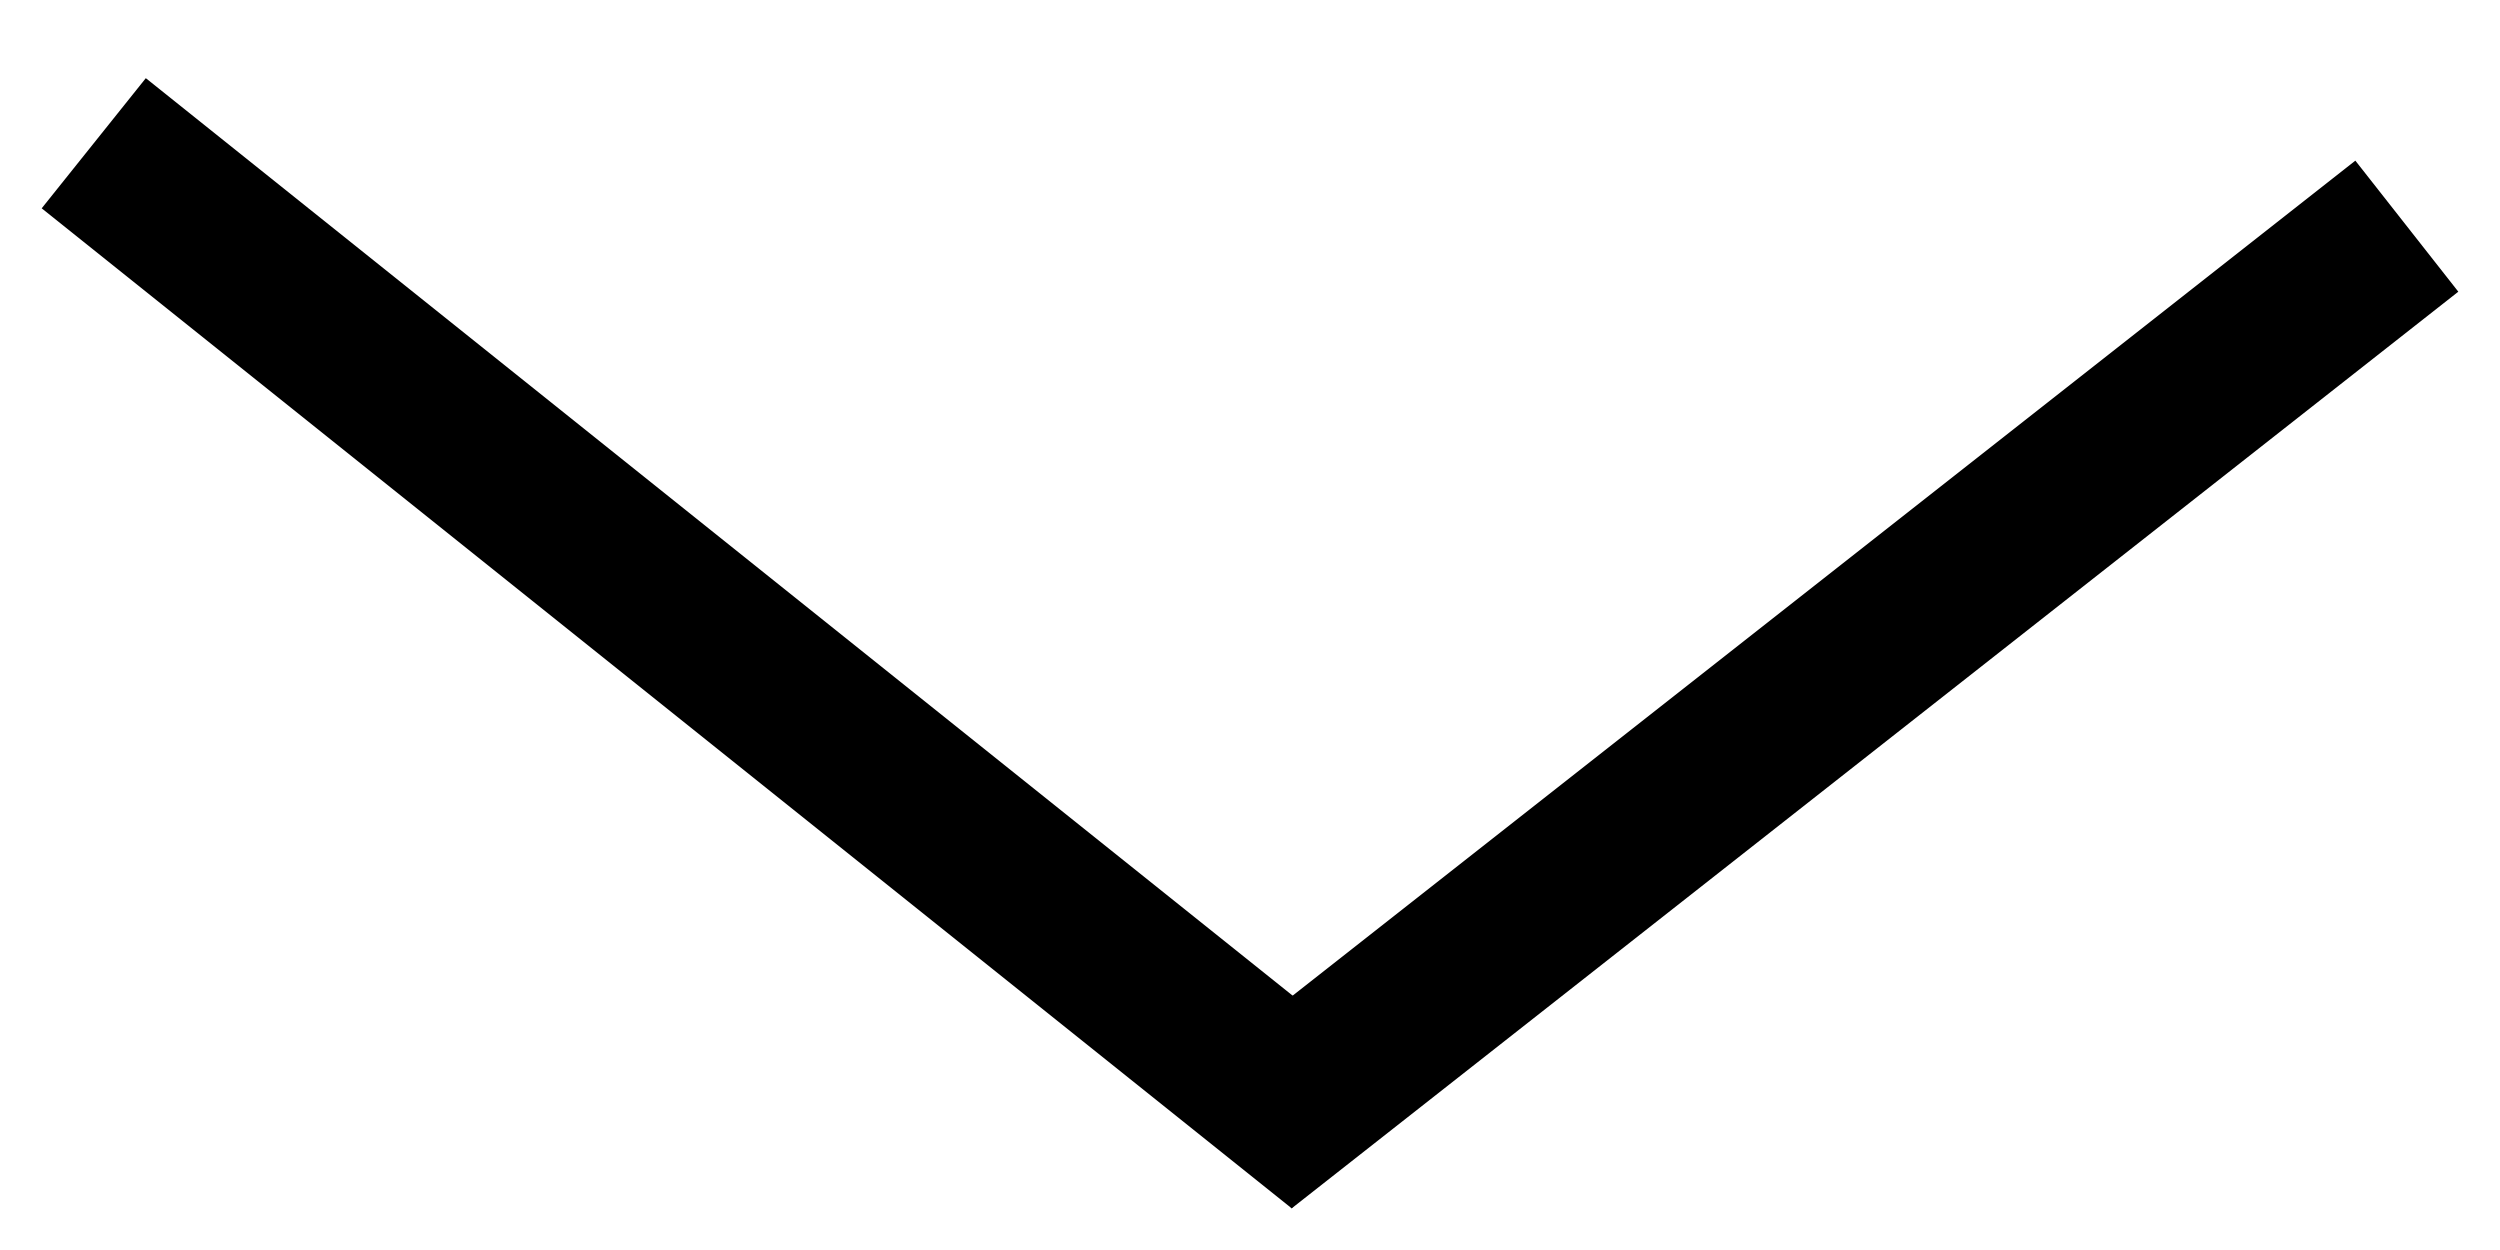 <svg width="30" height="15" viewBox="0 0 30 15" fill="none" xmlns="http://www.w3.org/2000/svg">
<line x1="1.125" y1="1.719" x2="16.125" y2="13.719" stroke="black" stroke-width="2"/>
<line x1="14.882" y1="13.714" x2="28.882" y2="2.714" stroke="black" stroke-width="2"/>
</svg>
